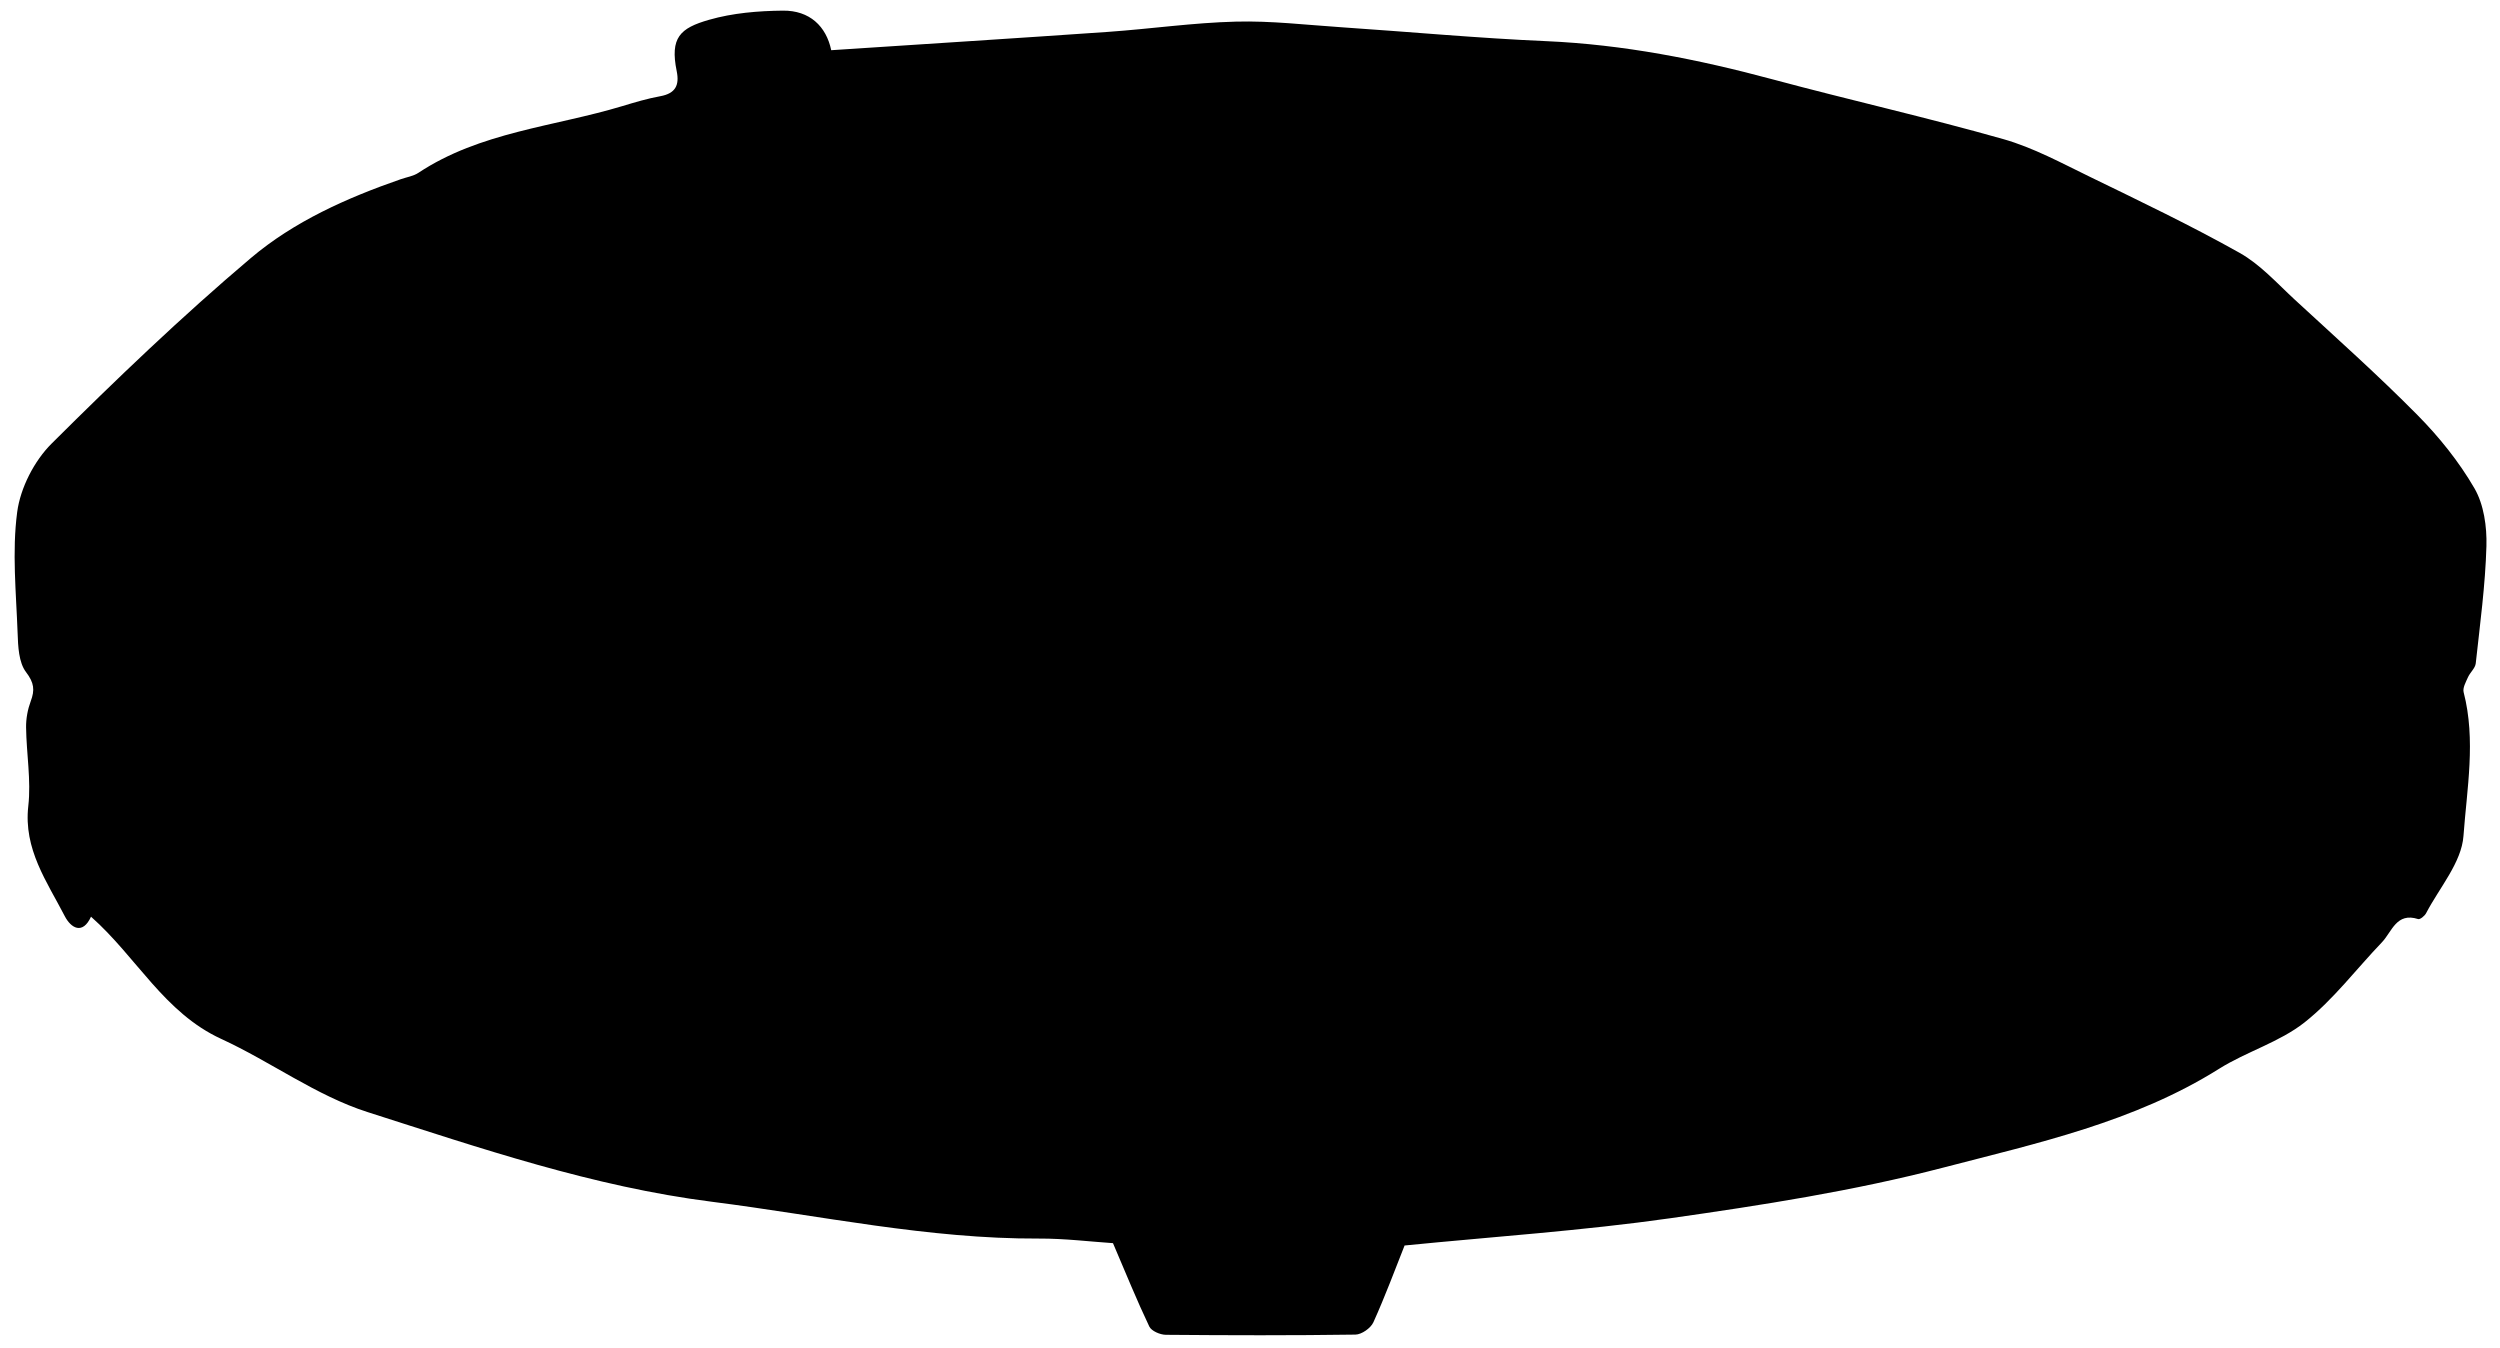 <svg id="Layer_1" data-name="Layer 1" xmlns="http://www.w3.org/2000/svg" viewBox="0 0 599 323">
  <g id="_9Ulf4l.tif" data-name="9Ulf4l.tif">
    <g>
      <path class="cls-1" d="m21.82,219.61c-2.02,4.45-4.82,2.77-6.31-.11-4.27-8.28-9.9-16.03-8.73-26.38.7-6.17-.45-12.54-.53-18.82-.03-2.1.38-4.32,1.11-6.28,1.01-2.69.83-4.41-1.12-6.98-1.76-2.31-1.91-6.15-2.02-9.35-.35-9.68-1.36-19.51-.1-29.01.77-5.79,4.08-12.25,8.25-16.4,15.4-15.33,31.14-30.41,47.72-44.44,10.36-8.77,23.01-14.42,35.96-18.91,1.41-.49,3-.72,4.2-1.52,14.82-9.81,32.44-11.03,48.84-15.98,3.01-.91,6.05-1.82,9.14-2.38,3.6-.66,4.6-2.62,3.91-5.99-1.64-8.04.78-10.32,7.77-12.32,5.64-1.62,11.75-2.13,17.66-2.19,6.43-.07,10.4,3.76,11.59,9.48,22.13-1.46,44.23-2.85,66.32-4.39,10.23-.72,20.42-2.2,30.65-2.46,8.41-.22,16.85.79,25.27,1.35,16.35,1.1,32.68,2.62,49.05,3.33,18.49.81,36.42,4.35,54.22,9.14,18.4,4.95,37,9.13,55.32,14.33,7.21,2.05,13.98,5.75,20.78,9.05,12.05,5.86,24.16,11.65,35.83,18.2,4.96,2.78,8.98,7.3,13.24,11.23,9.89,9.12,19.95,18.09,29.4,27.65,5.19,5.25,9.95,11.18,13.64,17.54,2.26,3.9,3,9.21,2.87,13.85-.27,9.39-1.54,18.75-2.56,28.1-.13,1.16-1.35,2.16-1.87,3.33-.5,1.14-1.3,2.54-1.03,3.58,2.97,11.47.78,23.09-.04,34.44-.46,6.36-5.76,12.38-8.96,18.51-.34.65-1.45,1.55-1.9,1.4-5.22-1.68-6.27,3.03-8.67,5.55-6.17,6.44-11.63,13.74-18.55,19.21-6.01,4.74-13.91,6.99-20.49,11.12-20.34,12.77-43.53,17.8-66.16,23.69-21.36,5.56-43.35,8.98-65.24,12.1-21.09,3-42.4,4.42-63.74,6.54-2.23,5.61-4.63,12.11-7.48,18.41-.63,1.39-2.81,2.92-4.3,2.94-15.14.22-30.28.18-45.42.05-1.37-.01-3.46-.91-3.97-1.99-2.98-6.26-5.59-12.7-8.7-19.97-5.33-.35-11.55-1.13-17.78-1.1-26.47.11-52.26-5.51-78.33-8.82-28.48-3.61-55.45-12.85-82.5-21.49-12.3-3.93-23.18-12.07-35.06-17.53-13.68-6.29-20.26-19.6-31.17-29.26Z"/>
    </g>
  </g>
</svg>